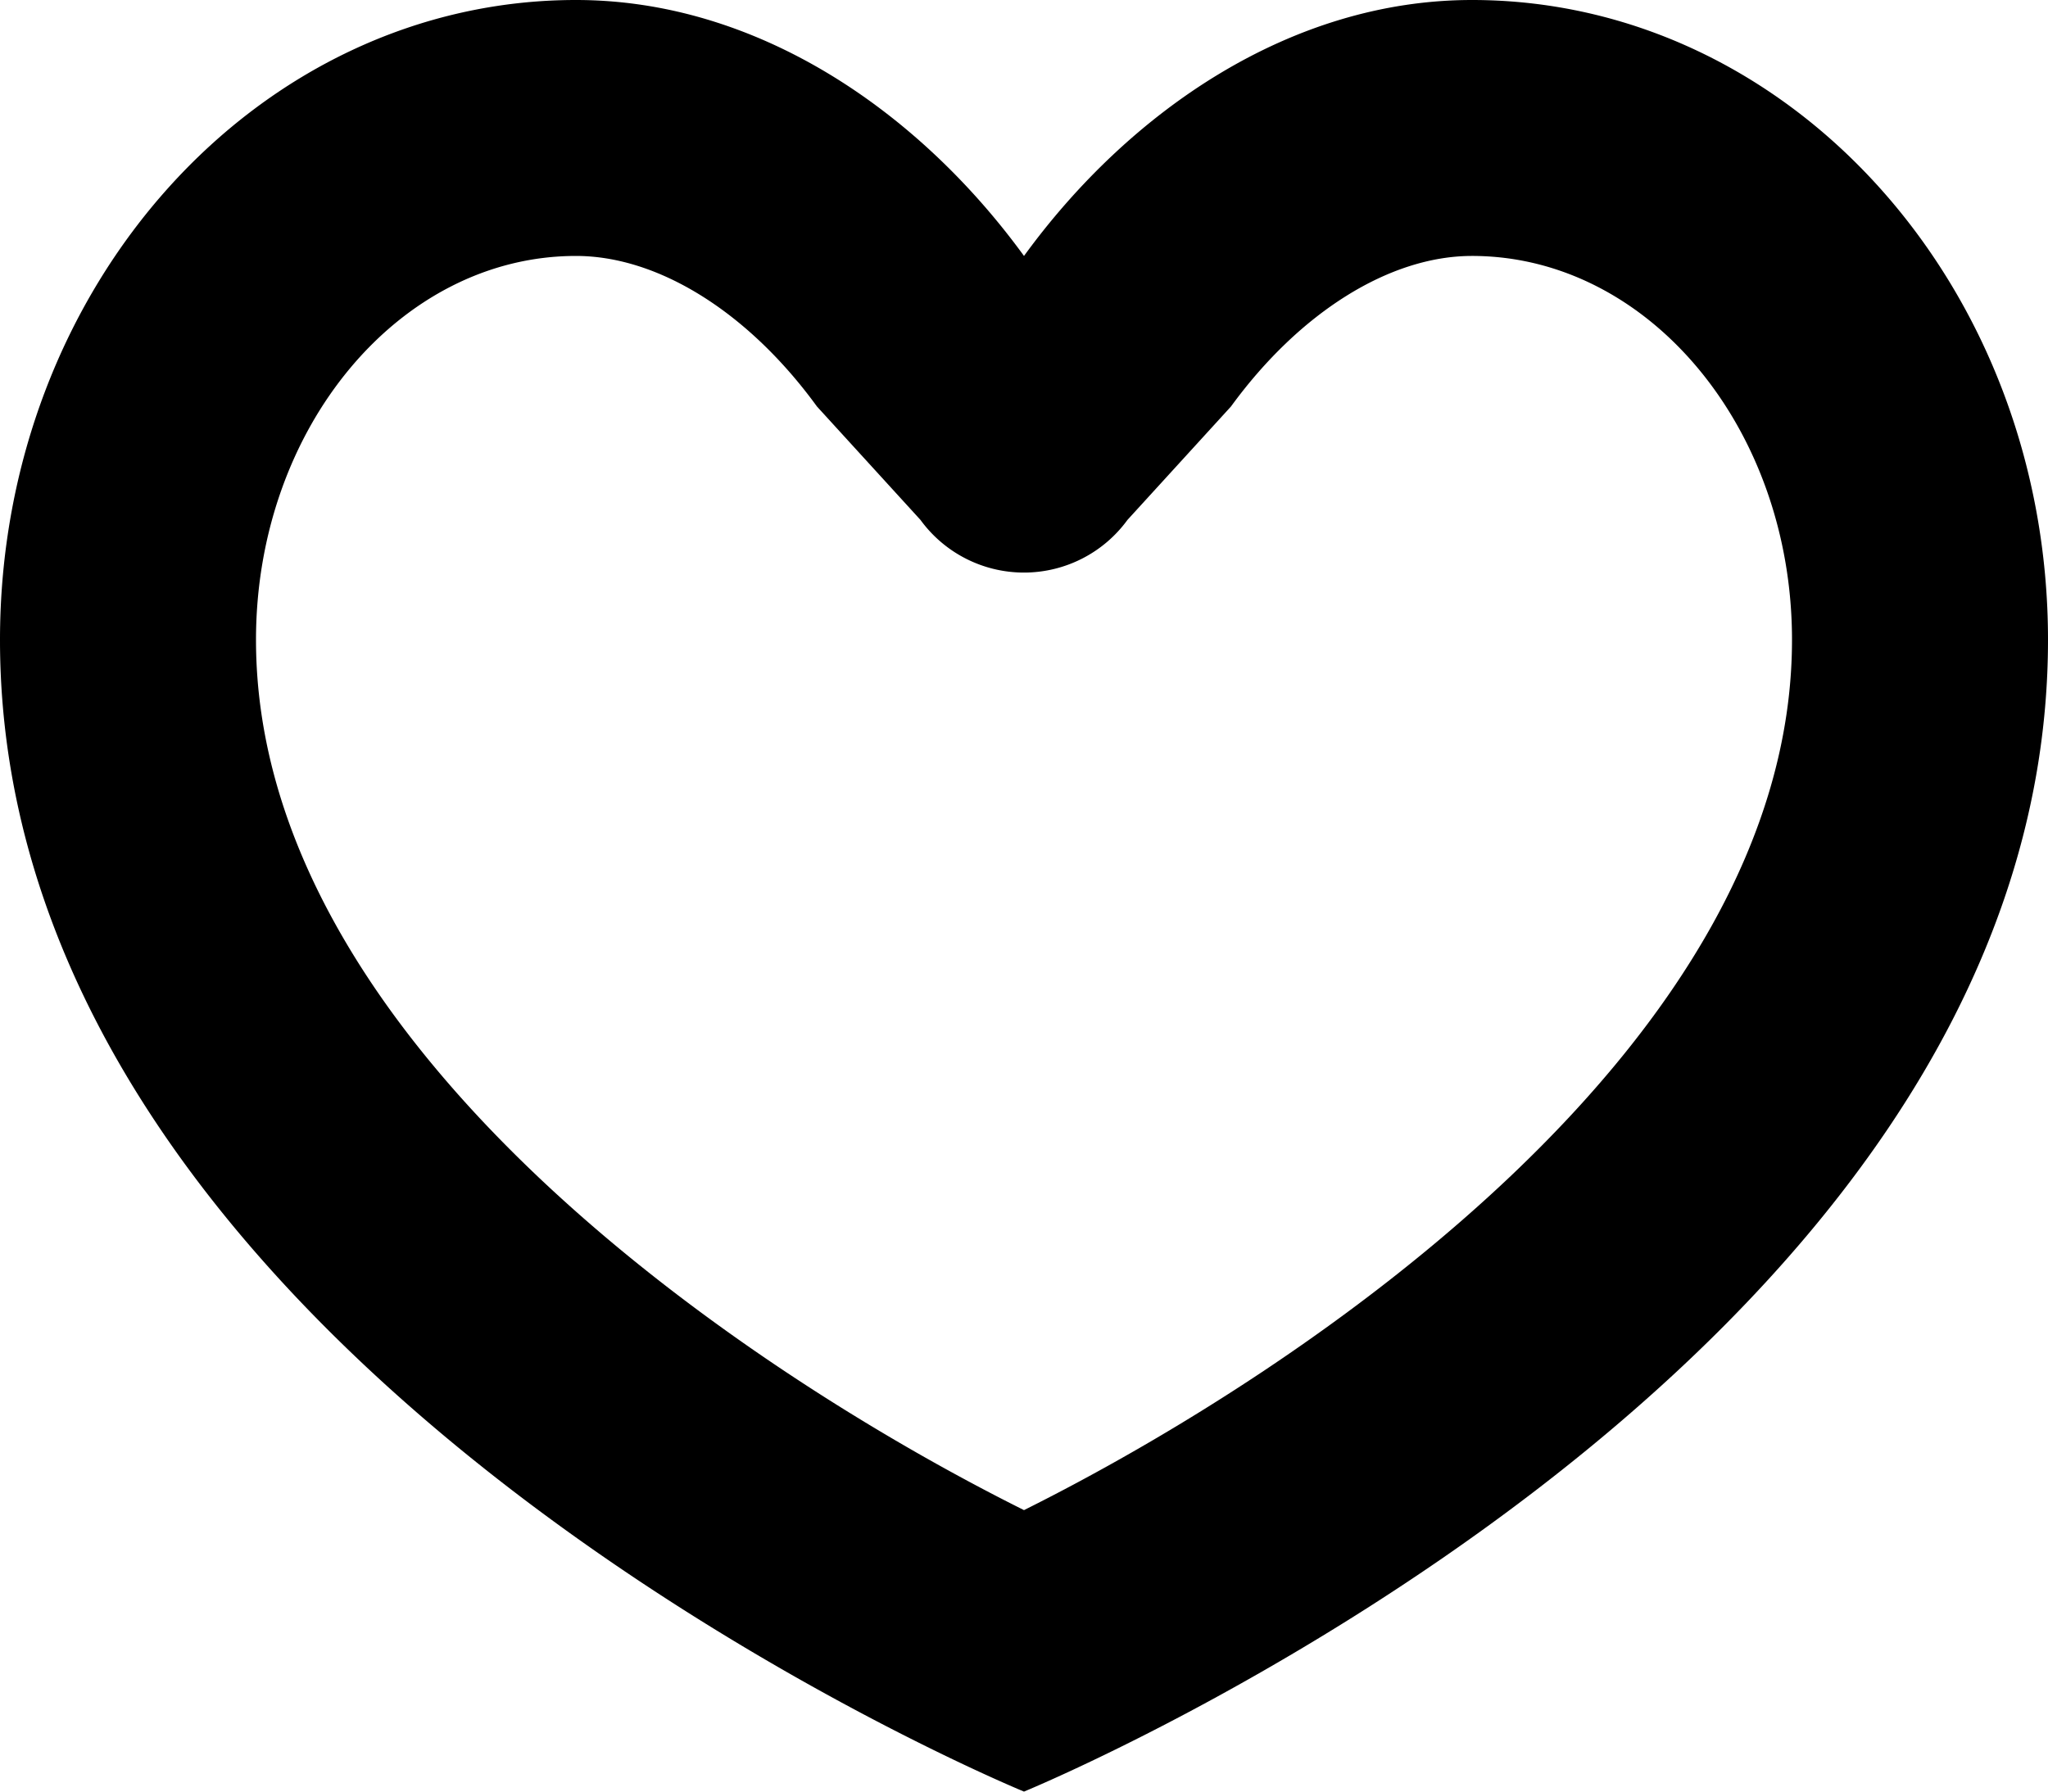 <svg xmlns="http://www.w3.org/2000/svg" viewBox="0 0 612 535.5"><g transform="translate(0 -38.25)"><path d="M439.875,38.25c-54.1,0-102.318,33.125-133.875,76.5-31.556-43.375-79.771-76.5-133.875-76.5C77.055,38.25,0,123.873,0,229.5,0,448.252,306,573.75,306,573.75s306-125.5,306-344.25C612,123.873,534.945,38.25,439.875,38.25ZM306,489.619C222.462,447.965,76.5,350.121,76.5,229.5c0-63.266,42.9-114.75,95.625-114.75,24.6,0,51.523,16.83,72.006,45l30.925,33.89a38.255,38.255,0,0,0,61.869,0l30.926-33.89c20.521-28.171,47.431-45,72.024-45,52.728,0,95.625,51.484,95.625,114.75C535.5,350.141,389.442,448,306,489.619Z"/></g></svg>